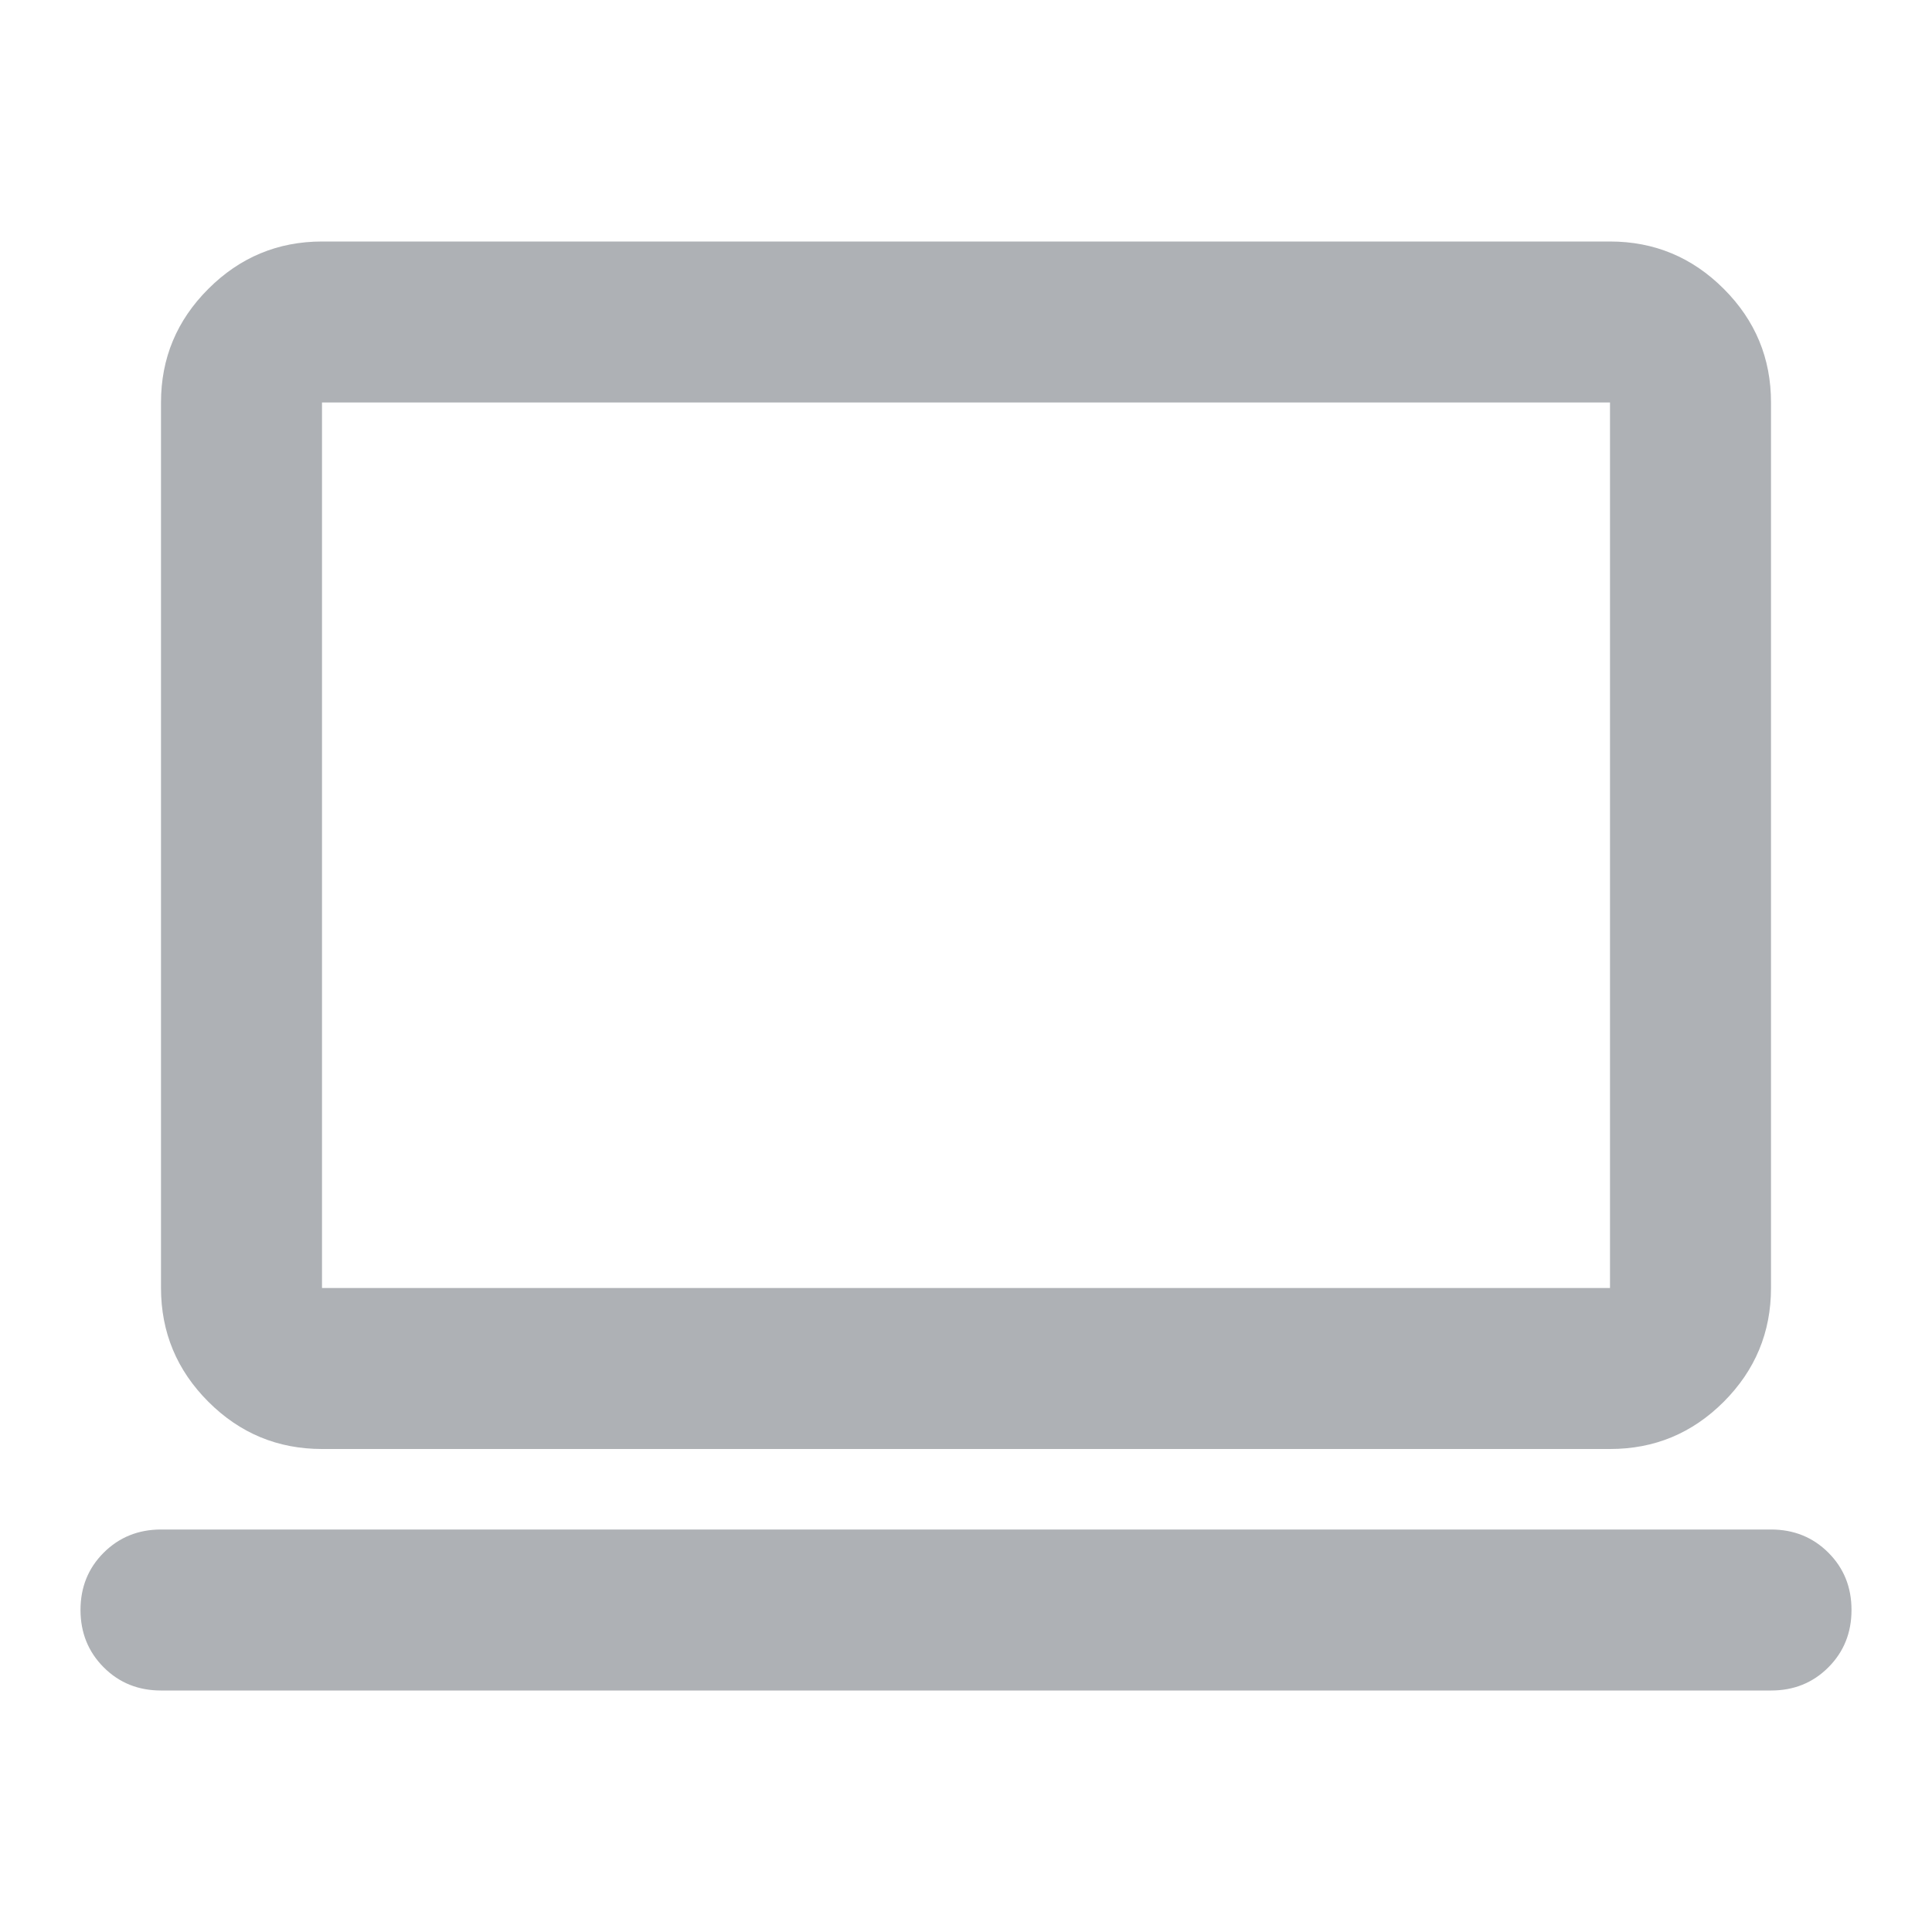 <svg width="51" height="51" viewBox="0 0 51 51" fill="none" xmlns="http://www.w3.org/2000/svg">
<path d="M4.25 44.625C3.648 44.625 3.144 44.421 2.737 44.013C2.33 43.605 2.126 43.101 2.125 42.5C2.125 41.898 2.329 41.394 2.737 40.987C3.145 40.58 3.649 40.376 4.25 40.375H46.75C47.352 40.375 47.857 40.579 48.265 40.987C48.673 41.395 48.876 41.899 48.875 42.5C48.875 43.102 48.671 43.607 48.263 44.015C47.855 44.423 47.351 44.626 46.75 44.625H4.25ZM8.5 38.25C7.331 38.25 6.331 37.834 5.5 37.003C4.668 36.171 4.251 35.17 4.25 34V10.625C4.25 9.456 4.667 8.456 5.5 7.625C6.332 6.793 7.333 6.376 8.5 6.375H42.5C43.669 6.375 44.67 6.792 45.503 7.625C46.336 8.457 46.751 9.458 46.75 10.625V34C46.75 35.169 46.334 36.17 45.503 37.003C44.671 37.836 43.67 38.251 42.5 38.25H8.5ZM8.5 34H42.5V10.625H8.5V34Z" fill="#AEB1B5"/>
</svg>

